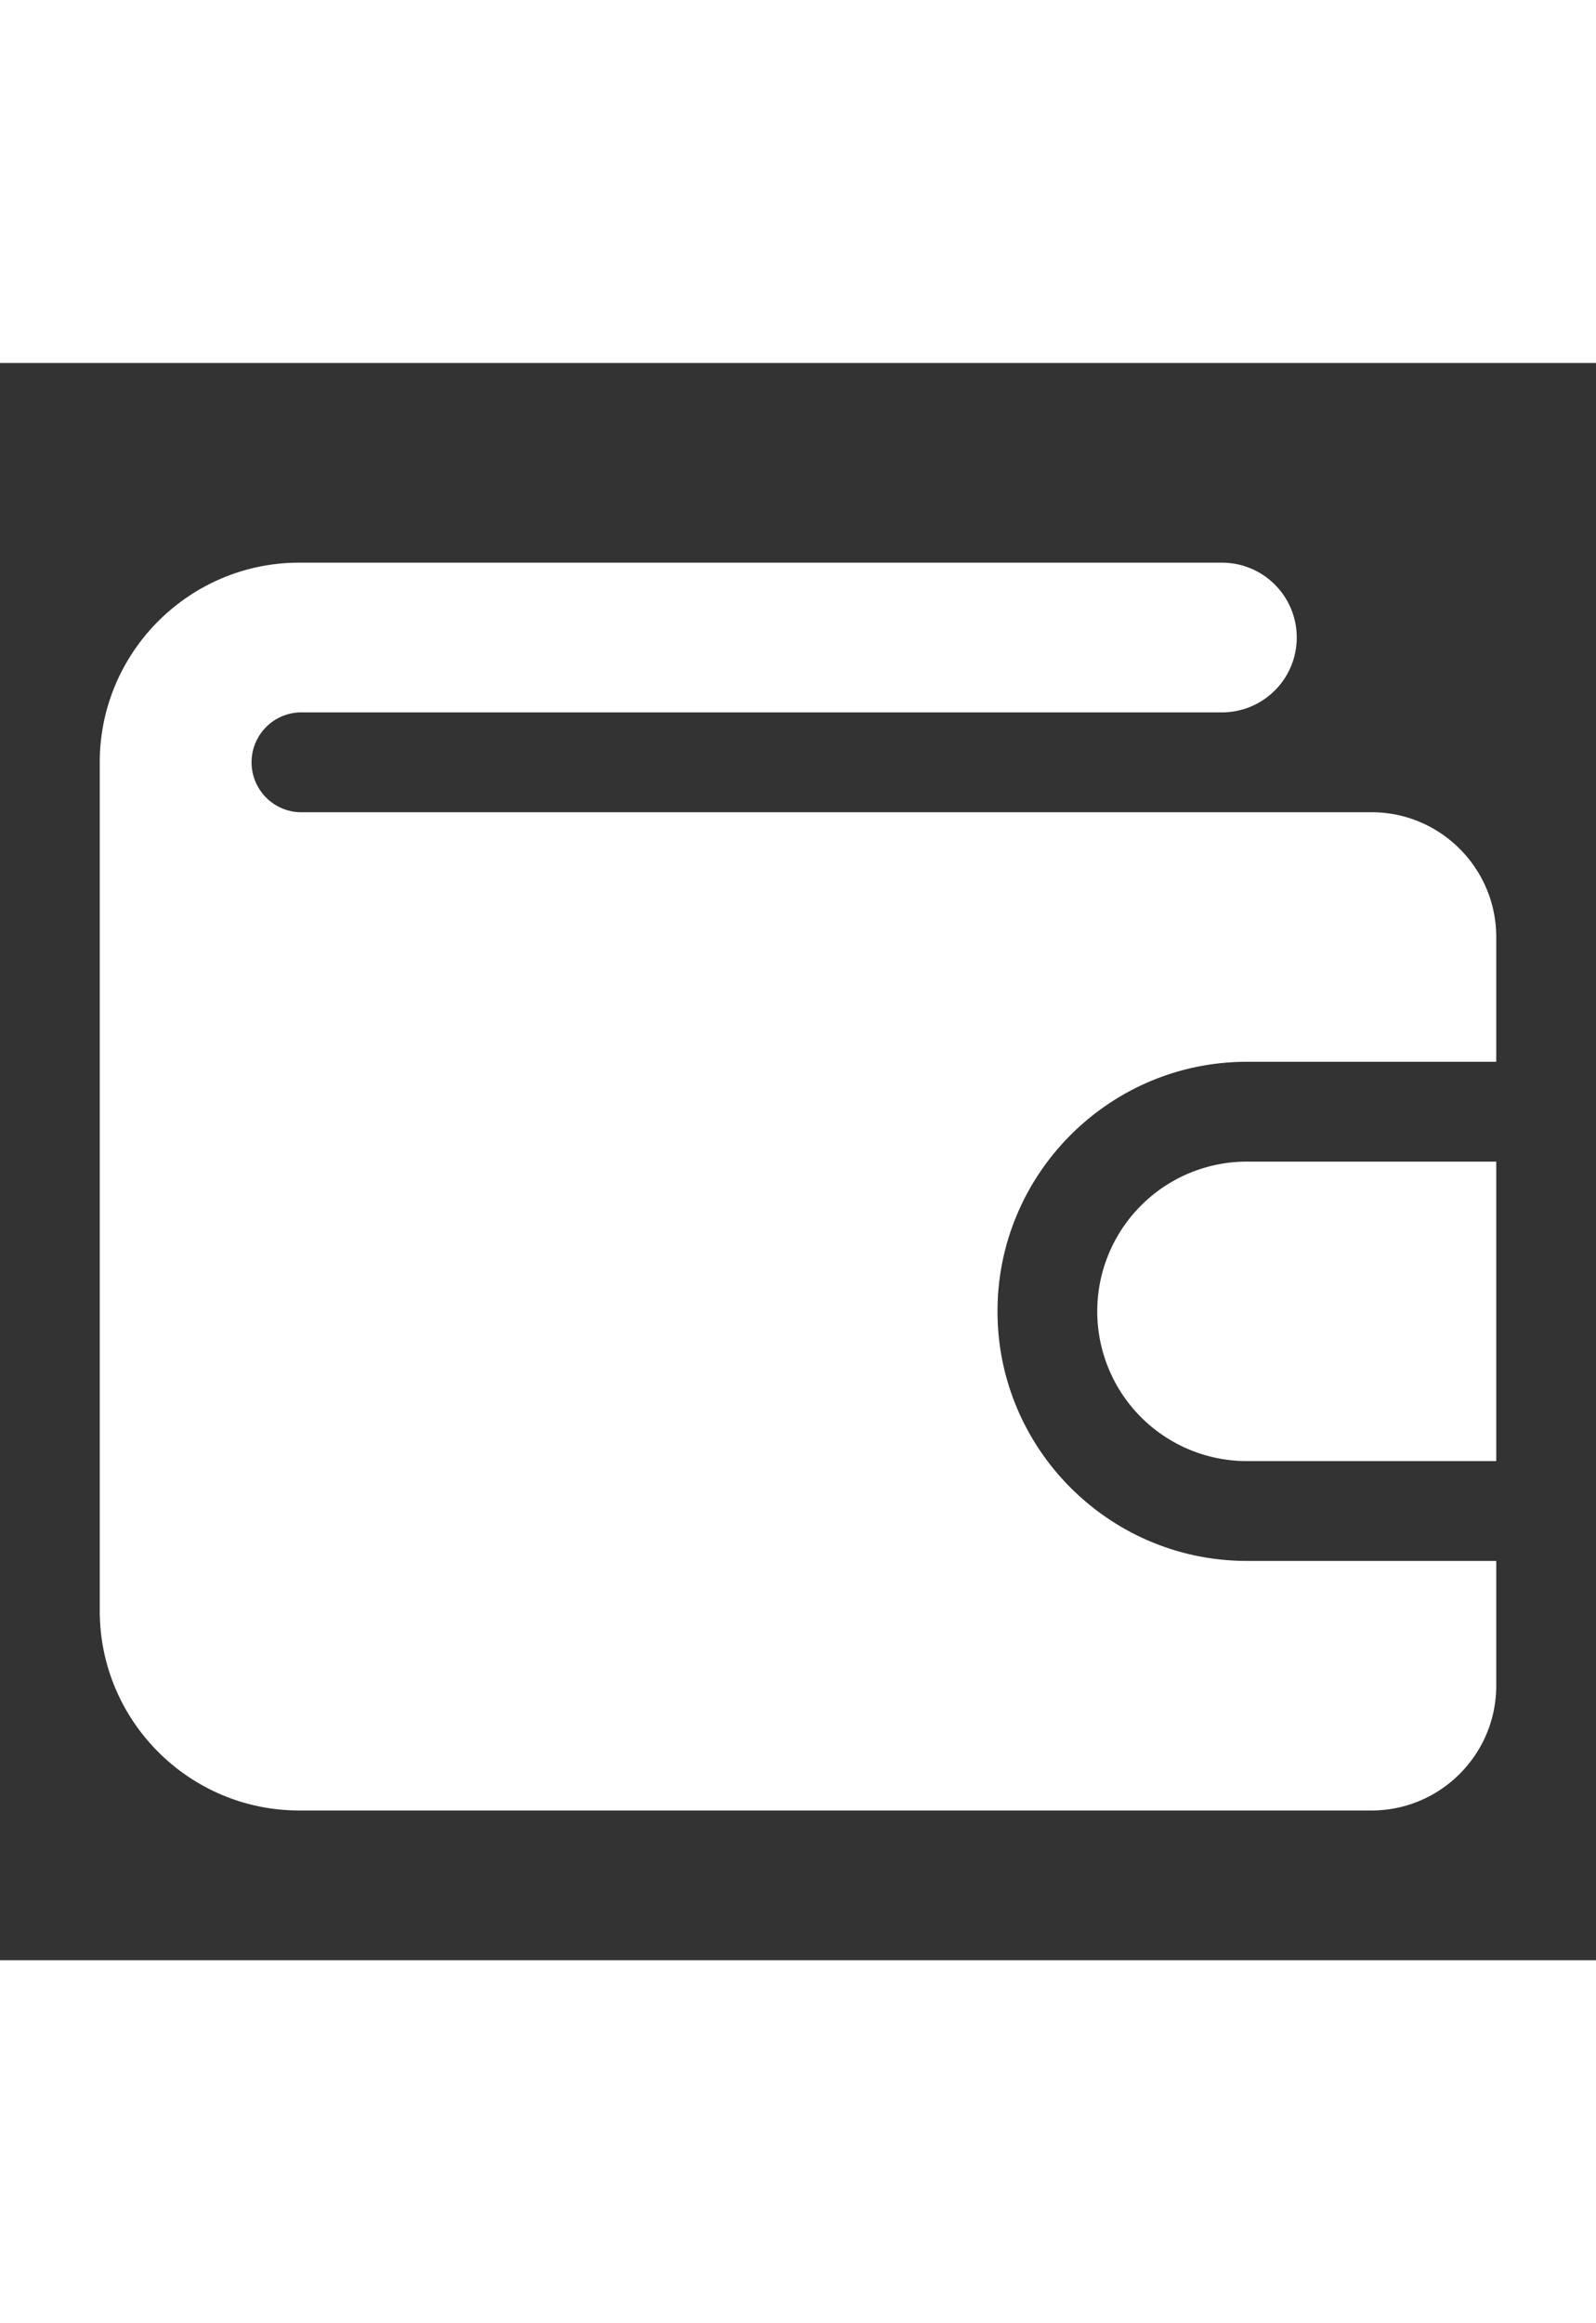 <svg xmlns="http://www.w3.org/2000/svg" version="1.1" xmlns:xlink="http://www.w3.org/1999/xlink" width="22" x="0" y="0" viewBox="0 0 32 32" style="enable-background:new 0 0 512 512" xml:space="preserve"><rect x="0" y="0" width="32" height="32" fill="#333333" stroke="none"/><g><path d="M30 24v2.5c0 1.379-1.122 2.5-2.5 2.5H6c-2.206 0-4-1.794-4-4V8c0-2.206 1.794-4 4-4h18.5a1.5 1.5 0 1 1 0 3H6a1.001 1.001 0 0 0 0 2h21.5c1.378 0 2.5 1.121 2.5 2.5V14h-5c-2.757 0-5 2.243-5 5s2.243 5 5 5z" fill="#ffffff" opacity="1" data-original="#000000"></path><path d="M30 16v6h-5a3 3 0 1 1 0-6z" fill="#ffffff" opacity="1" data-original="#000000"></path></g></svg>